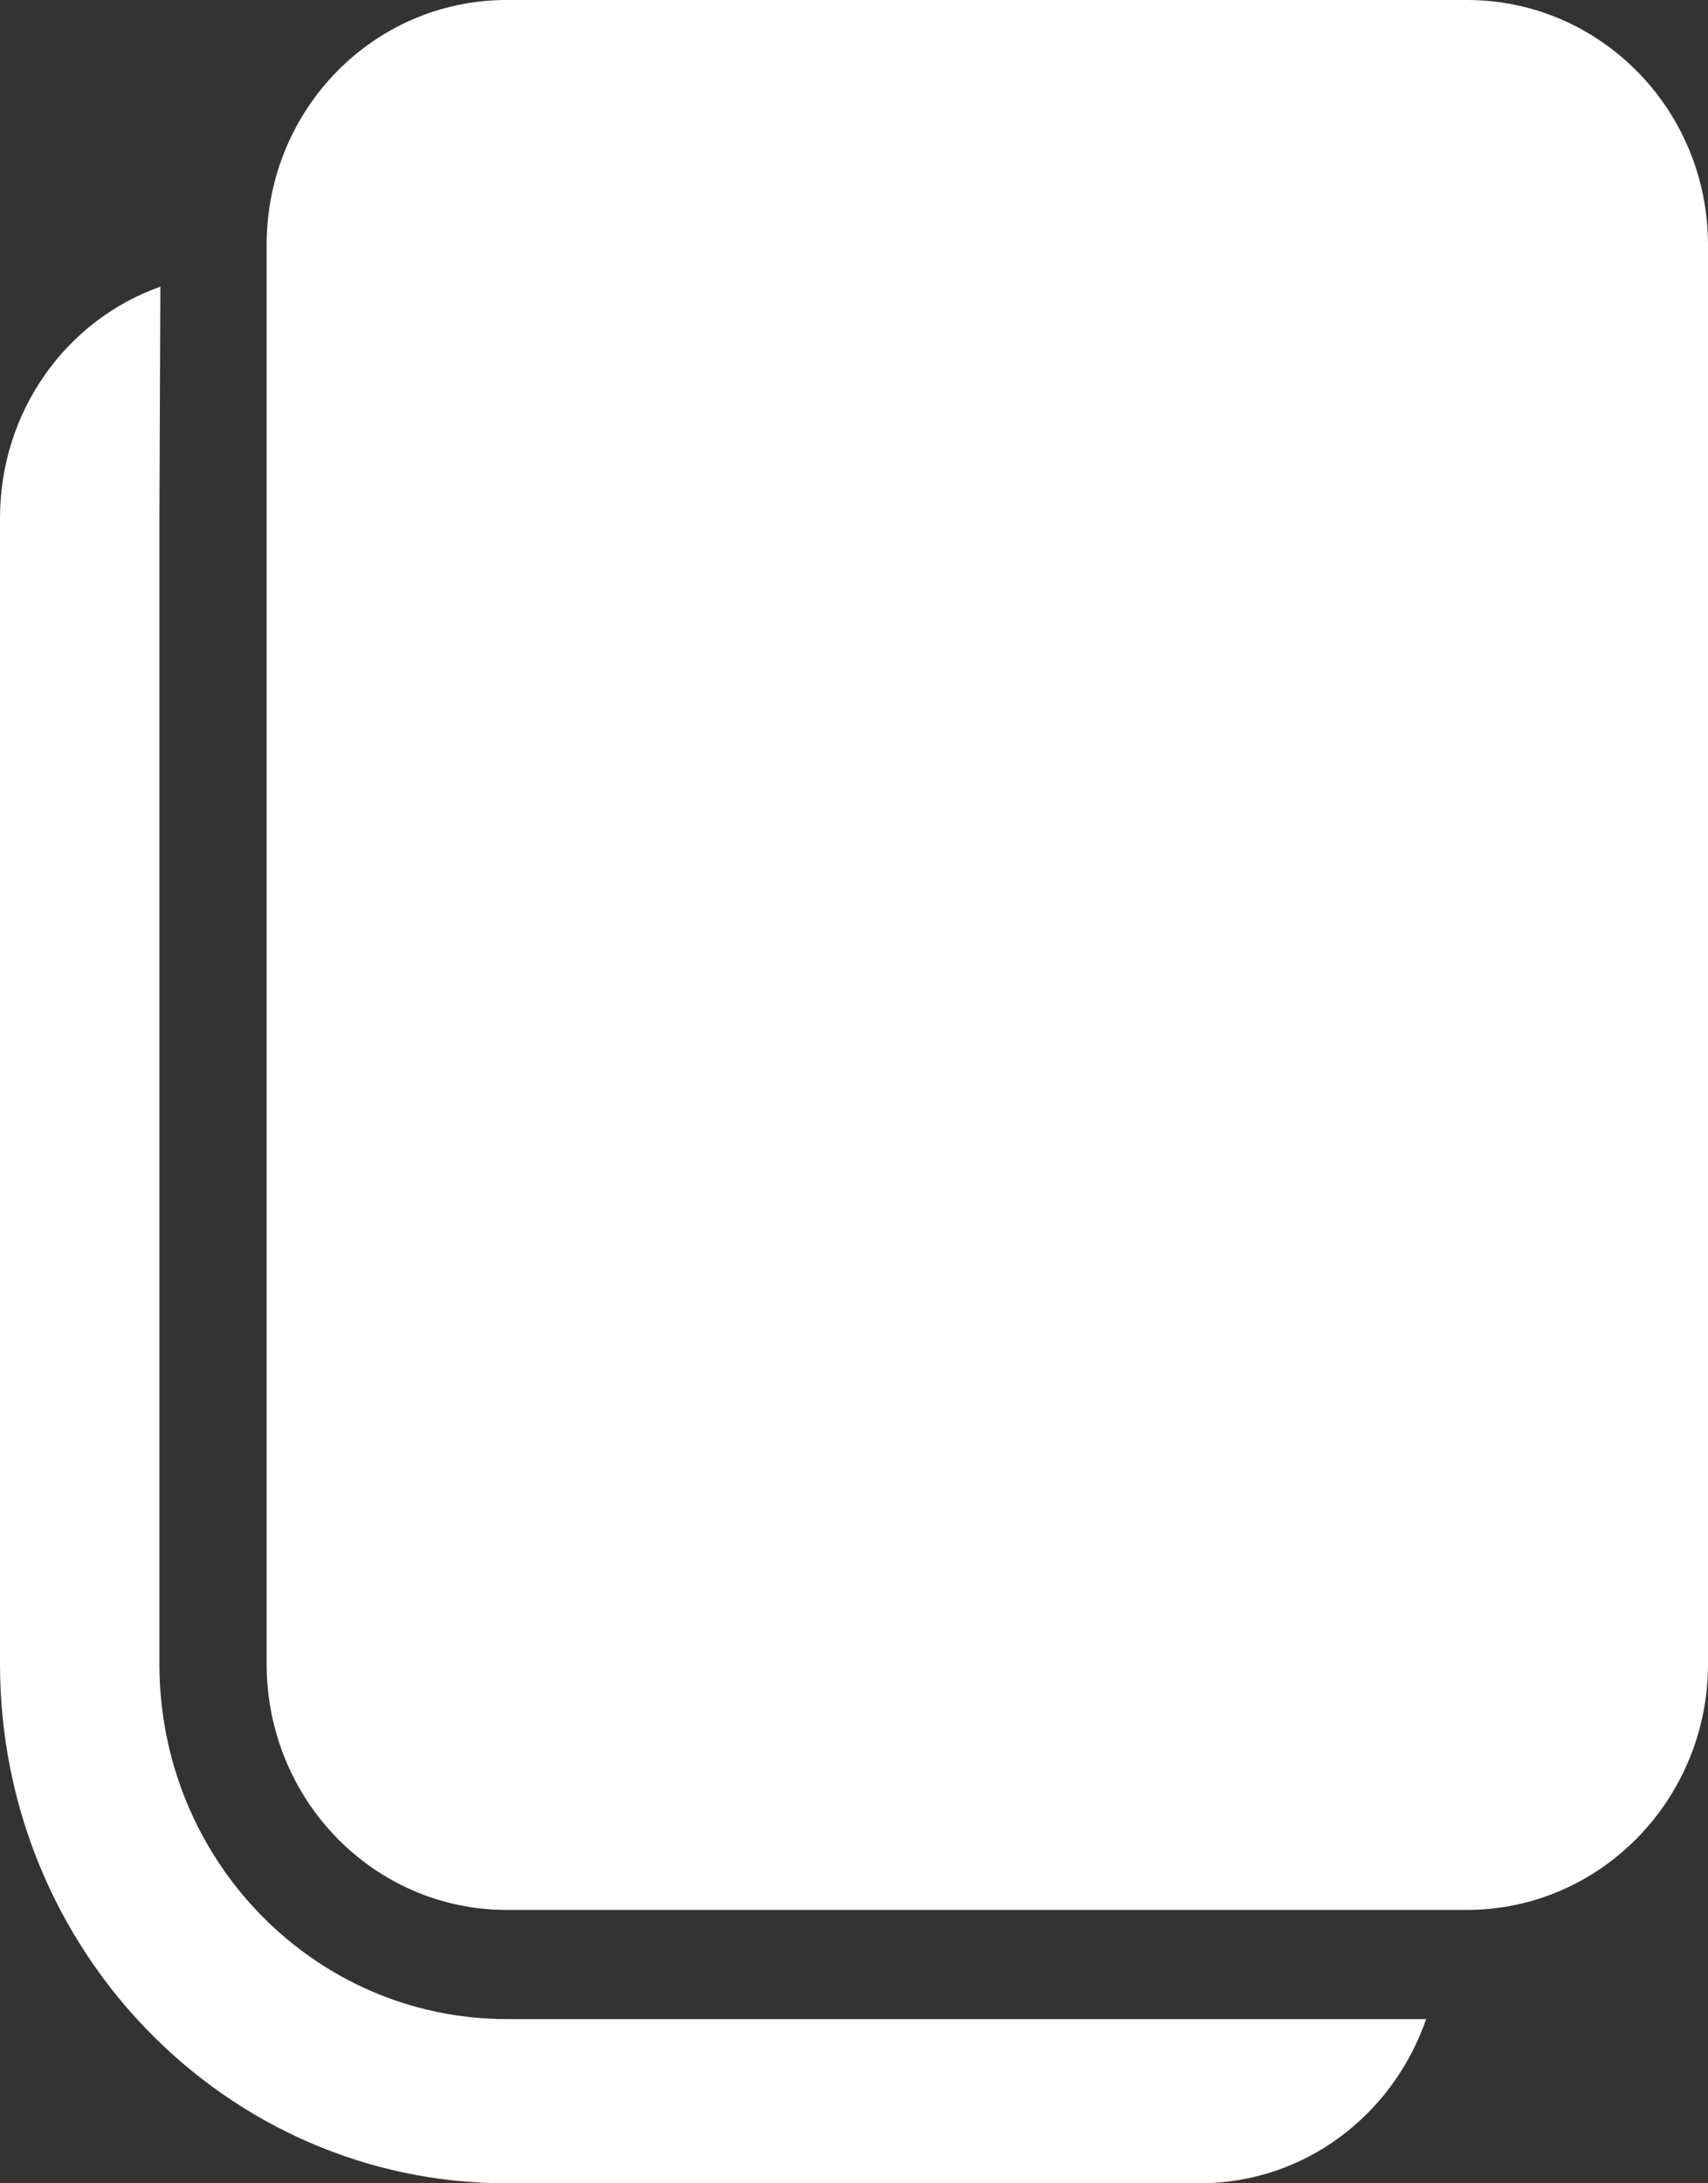 <svg width="18" height="23" viewBox="0 0 18 23" fill="none" xmlns="http://www.w3.org/2000/svg" xmlns:xlink="http://www.w3.org/1999/xlink">
	<rect x="0" y="0" width="18" height="23" fill="#333333" stroke="none"/>
	<desc>
			Created with Pixso.
	</desc>
	<defs/>
	<path id="Shape" d="M1.69 3.02L1.68 5.46L1.68 17.53C1.68 19.6 3.32 21.27 5.34 21.27L15.03 21.27C14.68 22.28 13.75 23 12.64 23L5.34 23C2.39 23 0 20.55 0 17.53L0 5.46C0 4.33 0.7 3.37 1.69 3.02ZM15.46 0C16.86 0 18 1.15 18 2.58L18 17.53C18 18.96 16.86 20.12 15.46 20.12L5.34 20.12C3.94 20.12 2.81 18.96 2.81 17.53L2.81 2.58C2.81 1.15 3.94 0 5.34 0L15.46 0Z" fill="#FFFFFF" fill-opacity="1" fill-rule="nonzero"/>
</svg>
